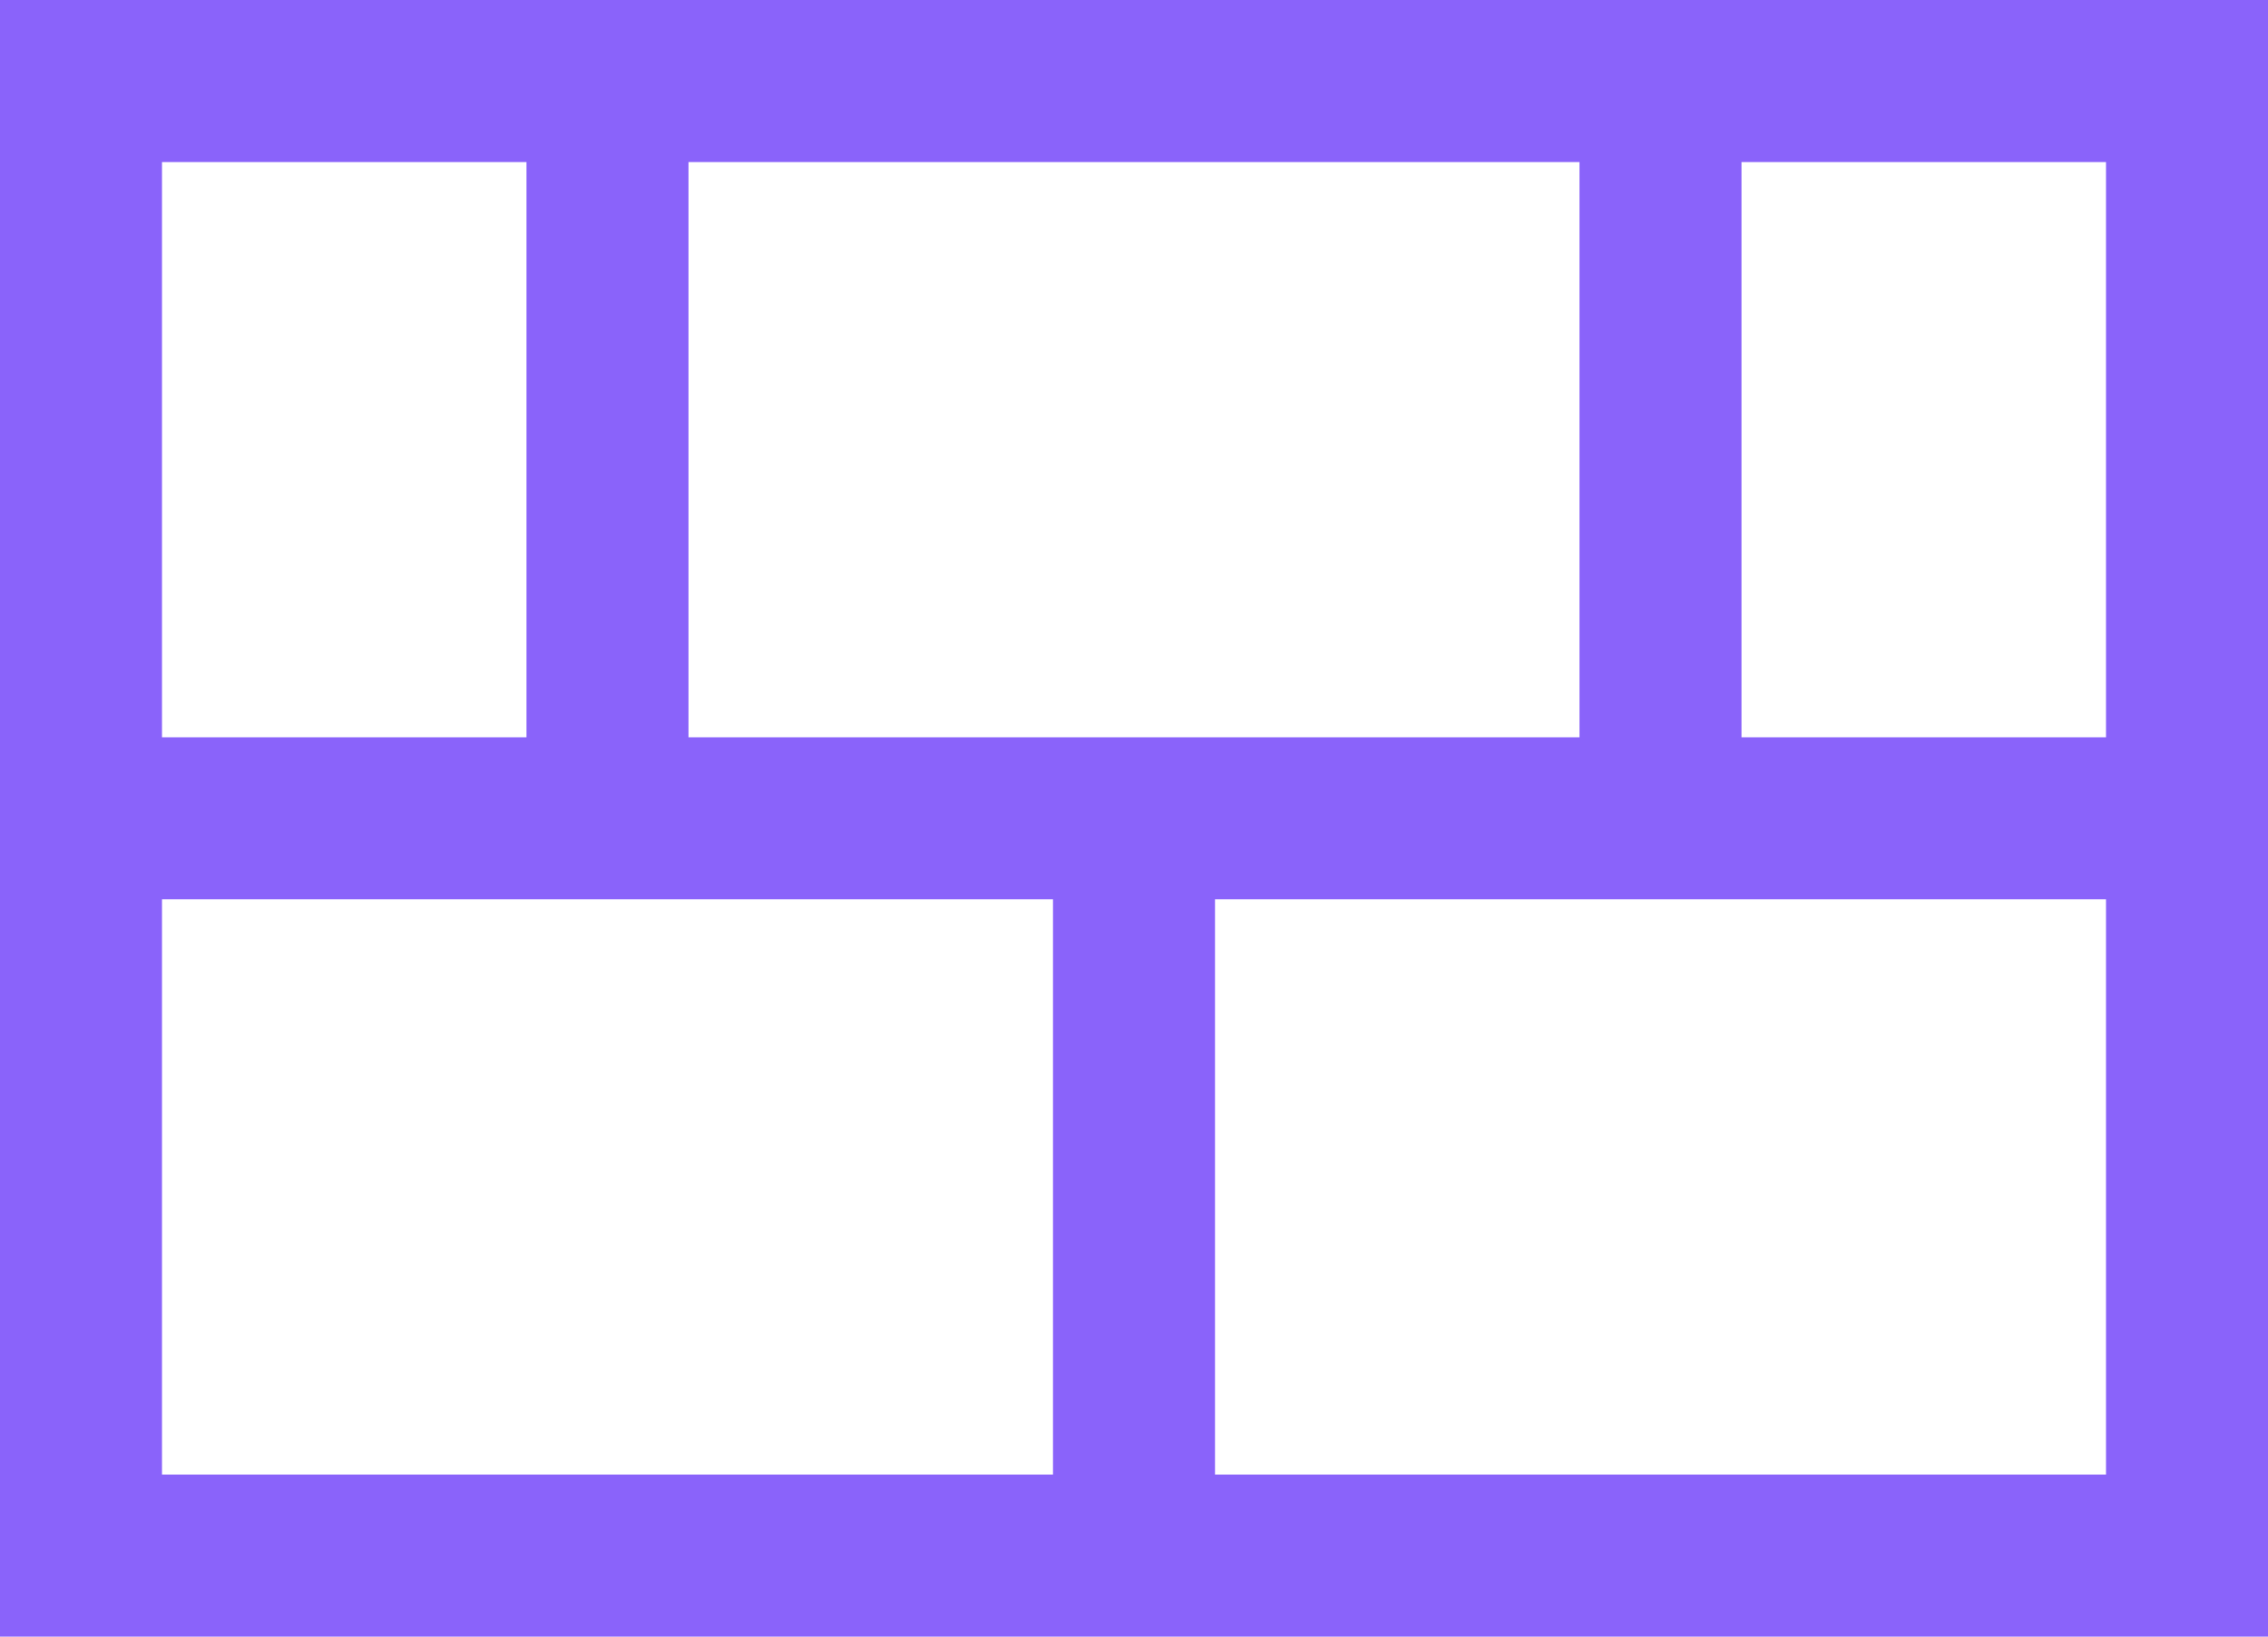 <svg xmlns="http://www.w3.org/2000/svg" width="28" height="20.2" viewBox="0 0 28 20.2">
  <g id="Group_265" data-name="Group 265" transform="translate(-909.424 -2874.768)">
    <rect id="Rectangle_47" data-name="Rectangle 47" width="26" height="2" transform="translate(910.424 2883.868)" fill="#8a63fa"/>
    <rect id="Rectangle_48" data-name="Rectangle 48" width="2" height="9.1" transform="translate(922.424 2884.868)" fill="#8a63fa"/>
    <rect id="Rectangle_49" data-name="Rectangle 49" width="2" height="9.1" transform="translate(928.924 2875.769)" fill="#8a63fa"/>
    <rect id="Rectangle_50" data-name="Rectangle 50" width="2" height="9.1" transform="translate(915.924 2875.769)" fill="#8a63fa"/>
    <path id="Path_104" data-name="Path 104" d="M937.424,2894.968h-28v-20.2h28Zm-26-2h24v-16.2h-24Z" fill="#8a63fa"/>
  </g>
</svg>

